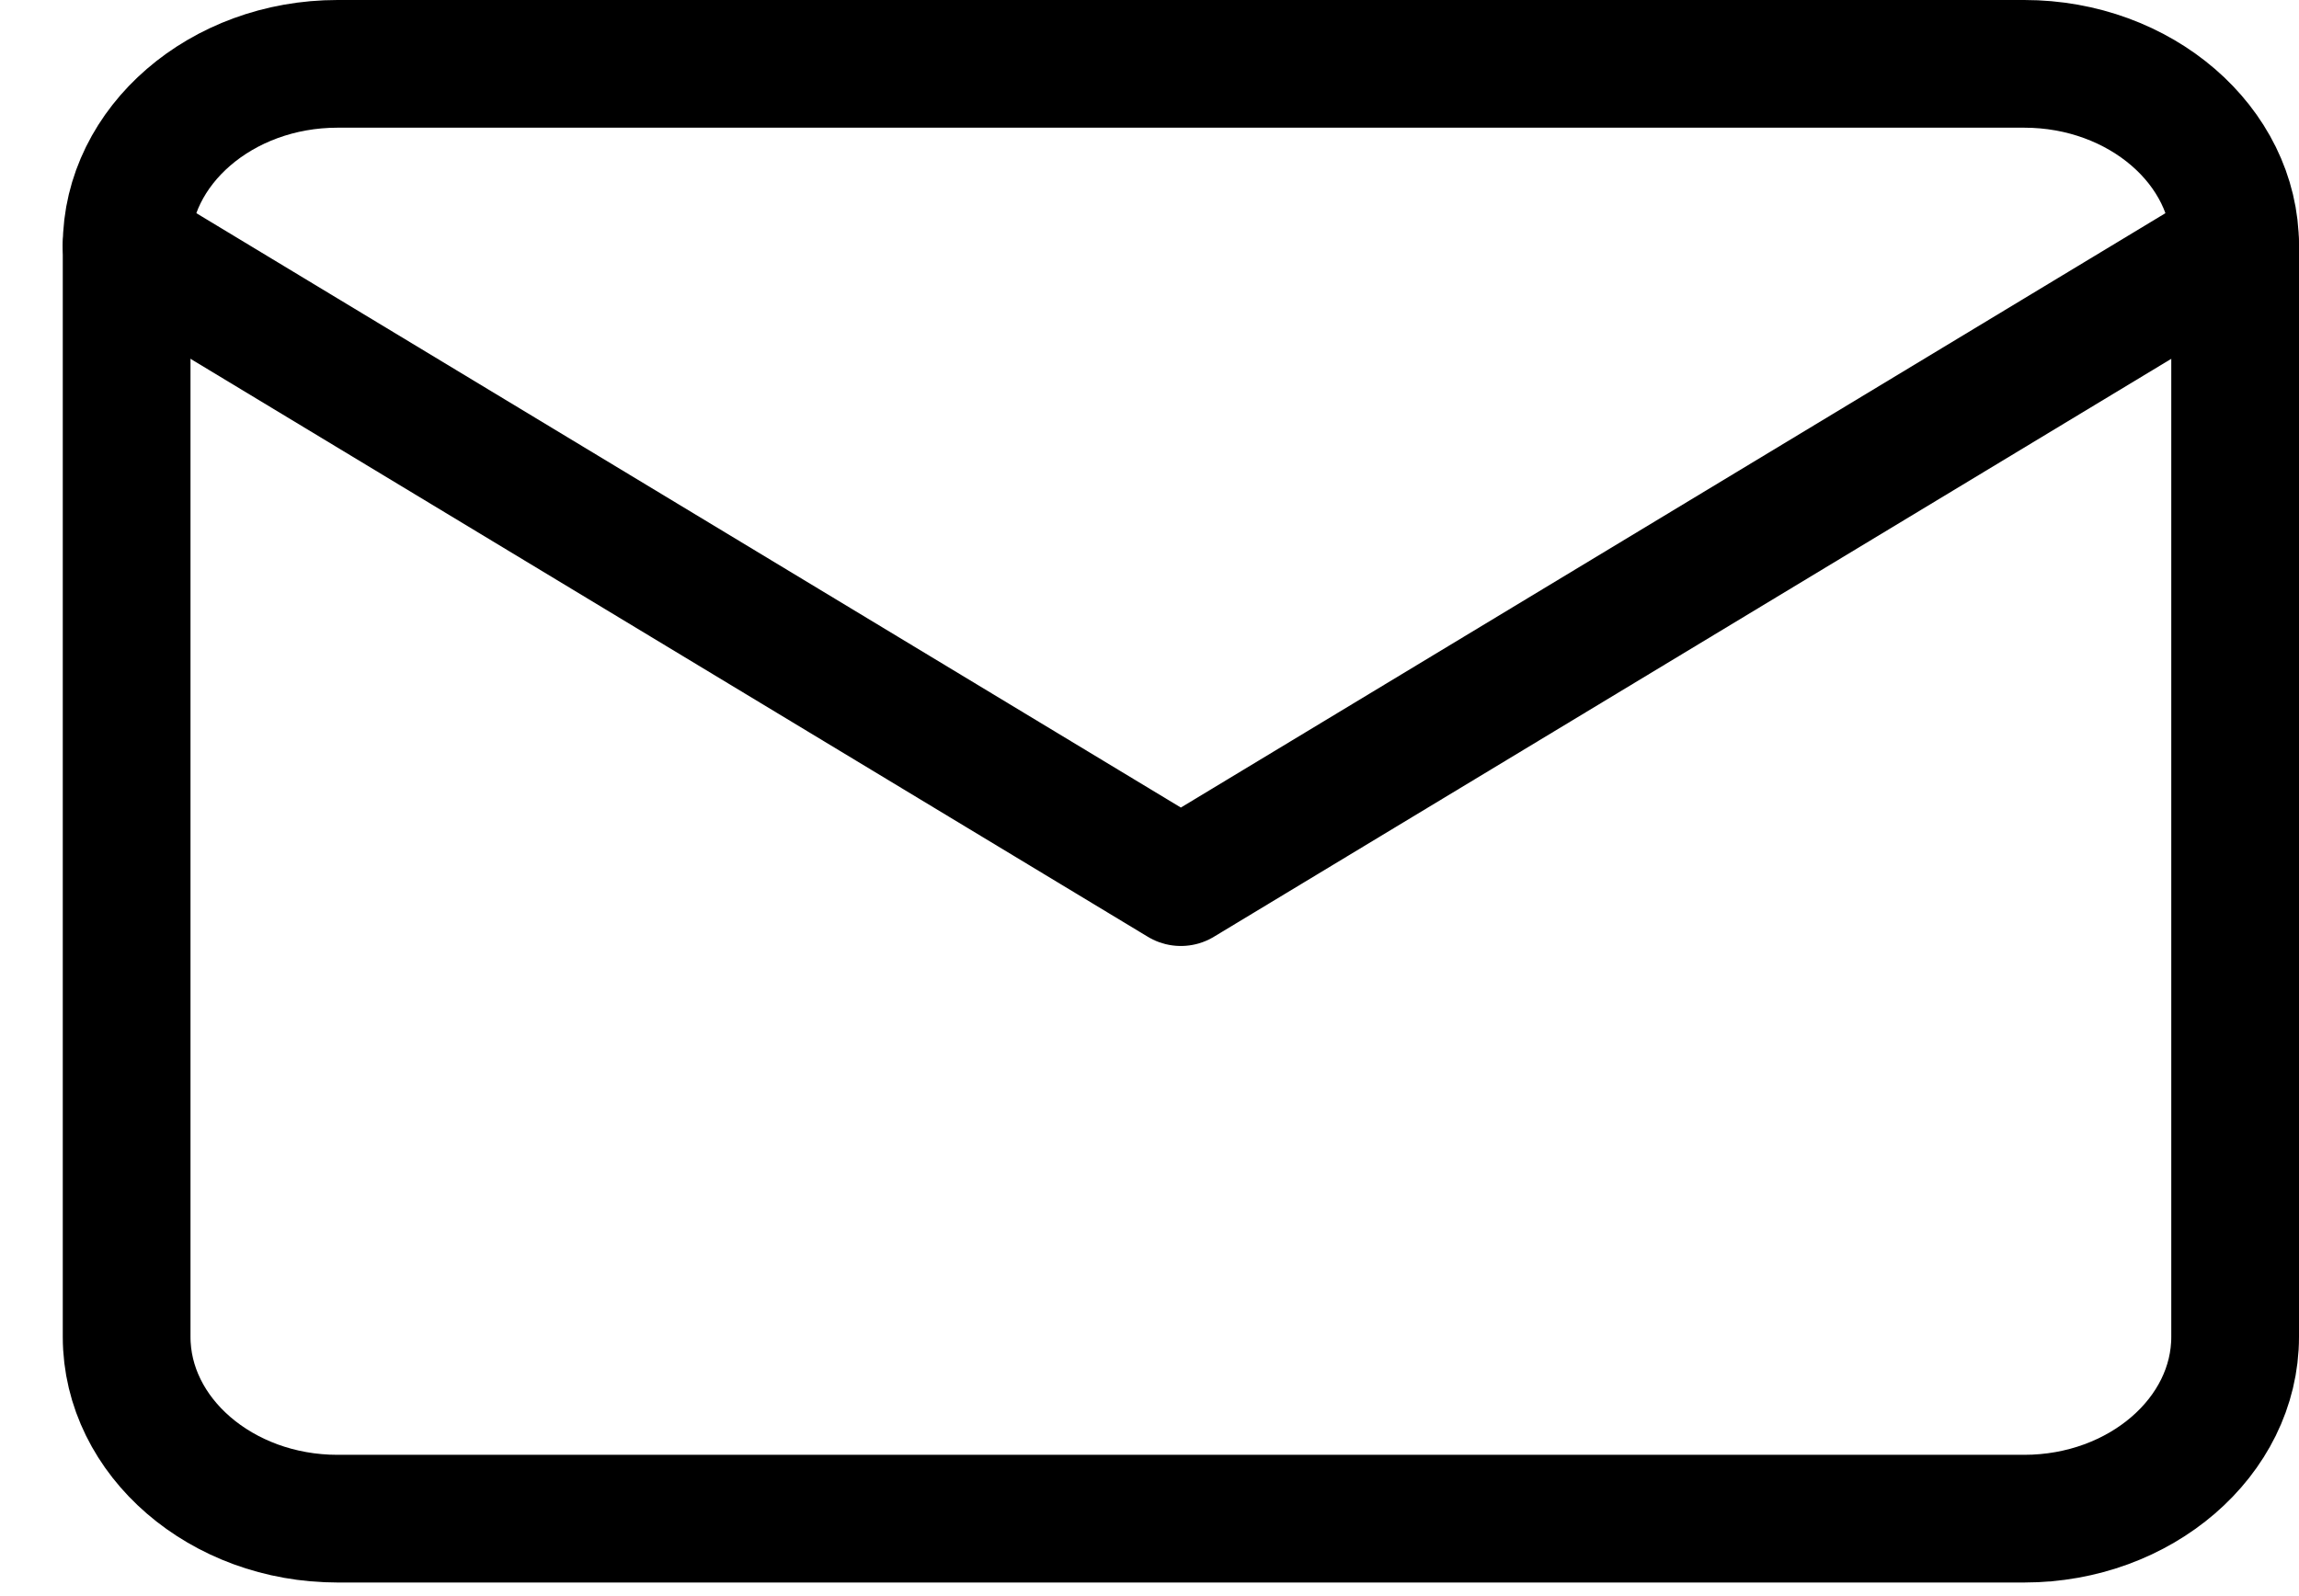 <svg width="36" height="25" viewBox="0 0 36 25" fill="none" xmlns="http://www.w3.org/2000/svg">
<path d="M5.284 1H31.698C33.514 1 35 2.282 35 3.848V20.939C35 22.505 33.514 23.787 31.698 23.787H5.284C3.468 23.787 1.983 22.505 1.983 20.939V3.848C1.983 2.282 3.468 1 5.284 1Z" stroke="black" stroke-width="2" stroke-linecap="round" stroke-linejoin="round"/>
<path d="M35 3.848L18.491 13.817L1.983 3.848" stroke="black" stroke-width="2" stroke-linecap="round" stroke-linejoin="round"/>
</svg>
